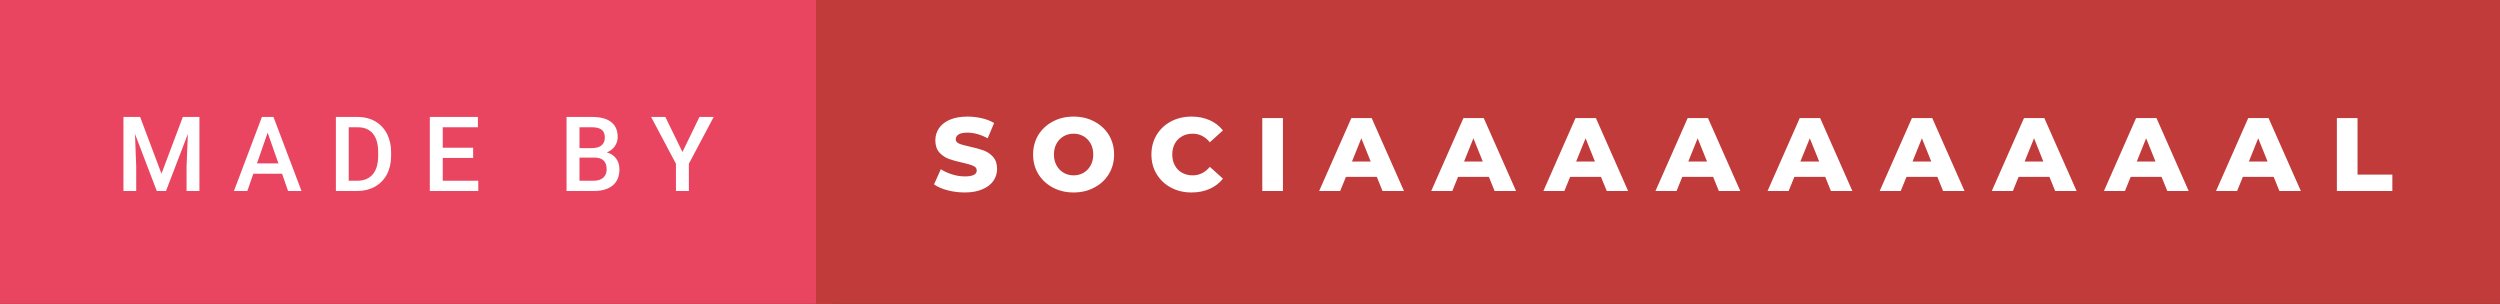 <svg xmlns="http://www.w3.org/2000/svg" width="287.97" height="35" viewBox="0 0 287.97 35"><rect x="0" y="0" width="287.97" height="35" fill="#333333" stroke="none"/><rect class="svg__rect" x="0" y="0" width="95.99" height="35" fill="#EA4560"/><rect class="svg__rect" x="93.99" y="0" width="193.98" height="35" fill="#C13B3A"/><path class="svg__text" d="M15.69 22L14.22 22L14.22 13.47L16.14 13.47L18.60 20.01L21.06 13.47L22.97 13.47L22.97 22L21.49 22L21.49 19.19L21.64 15.43L19.12 22L18.06 22L15.55 15.43L15.69 19.19L15.69 22ZM28.49 22L26.95 22L30.17 13.47L31.50 13.47L34.73 22L33.18 22L32.49 20.01L29.18 20.01L28.49 22ZM30.83 15.28L29.60 18.82L32.07 18.82L30.83 15.28ZM41.14 22L38.69 22L38.69 13.47L41.21 13.47Q42.34 13.47 43.21 13.97Q44.09 14.48 44.57 15.40Q45.05 16.33 45.05 17.52L45.05 17.52L45.05 17.95Q45.05 19.16 44.57 20.08Q44.08 21.00 43.19 21.50Q42.30 22 41.14 22L41.14 22ZM40.17 14.66L40.17 20.82L41.14 20.82Q42.30 20.82 42.93 20.09Q43.55 19.36 43.56 17.99L43.56 17.99L43.56 17.52Q43.56 16.13 42.96 15.40Q42.35 14.66 41.21 14.66L41.21 14.66L40.17 14.66ZM55.09 22L49.51 22L49.51 13.47L55.05 13.47L55.05 14.66L51.00 14.66L51.00 17.02L54.50 17.02L54.50 18.19L51.00 18.19L51.00 20.82L55.09 20.82L55.09 22ZM68.38 22L65.26 22L65.26 13.47L68.19 13.47Q69.64 13.47 70.39 14.05Q71.15 14.63 71.15 15.78L71.15 15.78Q71.15 16.36 70.83 16.83Q70.51 17.30 69.90 17.56L69.90 17.56Q70.60 17.75 70.97 18.26Q71.35 18.78 71.35 19.51L71.35 19.51Q71.35 20.71 70.58 21.36Q69.81 22 68.38 22L68.38 22ZM66.75 18.15L66.75 20.82L68.39 20.82Q69.09 20.82 69.48 20.47Q69.88 20.13 69.88 19.51L69.88 19.51Q69.88 18.18 68.52 18.15L68.52 18.15L66.75 18.15ZM66.75 14.66L66.75 17.06L68.20 17.06Q68.89 17.06 69.28 16.75Q69.67 16.43 69.67 15.86L69.67 15.86Q69.67 15.23 69.31 14.95Q68.95 14.66 68.19 14.66L68.19 14.66L66.75 14.66ZM77.86 18.86L75.00 13.47L76.64 13.47L78.61 17.51L80.57 13.47L82.21 13.47L79.35 18.86L79.35 22L77.86 22L77.86 18.86Z" fill="#FFFFFF"/><path class="svg__text" d="M107.59 21.24L107.59 21.24L108.37 19.49Q108.93 19.86 109.68 20.09Q110.42 20.32 111.14 20.32L111.14 20.32Q112.51 20.32 112.51 19.64L112.51 19.64Q112.51 19.28 112.12 19.11Q111.73 18.93 110.87 18.74L110.87 18.74Q109.92 18.53 109.28 18.30Q108.65 18.06 108.19 17.55Q107.74 17.03 107.74 16.16L107.74 16.16Q107.74 15.39 108.16 14.77Q108.58 14.15 109.41 13.79Q110.25 13.43 111.45 13.43L111.45 13.43Q112.28 13.43 113.09 13.62Q113.89 13.80 114.51 14.17L114.51 14.17L113.77 15.93Q112.57 15.28 111.44 15.28L111.44 15.28Q110.73 15.28 110.41 15.49Q110.09 15.70 110.09 16.04L110.09 16.04Q110.09 16.37 110.47 16.54Q110.86 16.71 111.71 16.89L111.71 16.89Q112.67 17.10 113.30 17.33Q113.93 17.56 114.39 18.07Q114.85 18.58 114.85 19.46L114.85 19.46Q114.85 20.21 114.43 20.83Q114.01 21.44 113.17 21.80Q112.33 22.17 111.13 22.17L111.13 22.17Q110.11 22.17 109.15 21.92Q108.19 21.67 107.59 21.24ZM119.00 17.80L119.00 17.80Q119.00 16.55 119.60 15.55Q120.21 14.56 121.27 14.00Q122.33 13.43 123.66 13.43L123.66 13.43Q124.99 13.43 126.06 14.00Q127.12 14.56 127.73 15.55Q128.33 16.55 128.33 17.80L128.33 17.80Q128.33 19.05 127.73 20.04Q127.12 21.04 126.06 21.60Q125.00 22.17 123.66 22.17L123.66 22.17Q122.33 22.17 121.27 21.60Q120.21 21.04 119.60 20.04Q119.00 19.05 119.00 17.80ZM121.40 17.80L121.40 17.80Q121.40 18.51 121.70 19.05Q122.00 19.60 122.52 19.90Q123.03 20.20 123.66 20.20L123.66 20.20Q124.30 20.20 124.82 19.90Q125.33 19.60 125.63 19.05Q125.93 18.51 125.93 17.80L125.93 17.80Q125.93 17.09 125.63 16.54Q125.33 16 124.82 15.70Q124.30 15.40 123.66 15.40L123.66 15.40Q123.03 15.40 122.51 15.70Q122.00 16 121.70 16.54Q121.40 17.09 121.40 17.80ZM132.63 17.80L132.63 17.80Q132.63 16.54 133.23 15.54Q133.83 14.55 134.88 13.99Q135.93 13.43 137.25 13.43L137.25 13.43Q138.41 13.43 139.33 13.84Q140.25 14.25 140.87 15.02L140.87 15.02L139.36 16.39Q138.54 15.40 137.38 15.40L137.38 15.40Q136.69 15.40 136.16 15.70Q135.62 16 135.33 16.54Q135.03 17.09 135.03 17.80L135.03 17.80Q135.03 18.51 135.33 19.05Q135.62 19.60 136.16 19.90Q136.69 20.20 137.38 20.20L137.38 20.20Q138.54 20.20 139.36 19.22L139.36 19.22L140.87 20.58Q140.26 21.35 139.33 21.76Q138.41 22.17 137.25 22.17L137.25 22.17Q135.93 22.17 134.88 21.61Q133.83 21.05 133.23 20.05Q132.63 19.06 132.63 17.80ZM147.78 22L145.40 22L145.40 13.60L147.78 13.60L147.78 22ZM154.37 22L151.95 22L155.66 13.60L158.00 13.60L161.72 22L159.25 22L158.59 20.37L155.04 20.37L154.37 22ZM156.81 15.93L155.73 18.61L157.89 18.61L156.81 15.93ZM167.29 22L164.86 22L168.57 13.60L170.91 13.60L174.63 22L172.16 22L171.50 20.37L167.95 20.37L167.29 22ZM169.72 15.93L168.64 18.61L170.80 18.61L169.72 15.93ZM180.20 22L177.78 22L181.48 13.60L183.83 13.60L187.54 22L185.08 22L184.41 20.37L180.86 20.37L180.20 22ZM182.64 15.93L181.55 18.61L183.72 18.61L182.64 15.93ZM193.12 22L190.69 22L194.40 13.60L196.74 13.60L200.46 22L197.99 22L197.33 20.37L193.78 20.37L193.12 22ZM195.55 15.93L194.47 18.61L196.63 18.61L195.55 15.93ZM206.03 22L203.60 22L207.31 13.60L209.66 13.60L213.37 22L210.90 22L210.24 20.37L206.69 20.37L206.03 22ZM208.47 15.93L207.38 18.61L209.55 18.61L208.47 15.93ZM218.94 22L216.52 22L220.23 13.60L222.57 13.60L226.29 22L223.82 22L223.16 20.37L219.61 20.37L218.94 22ZM221.38 15.93L220.30 18.61L222.46 18.61L221.38 15.93ZM231.86 22L229.43 22L233.14 13.60L235.48 13.60L239.20 22L236.73 22L236.07 20.37L232.52 20.37L231.86 22ZM234.30 15.93L233.21 18.61L235.37 18.61L234.30 15.93ZM244.77 22L242.35 22L246.05 13.60L248.40 13.60L252.11 22L249.65 22L248.98 20.37L245.43 20.37L244.77 22ZM247.21 15.93L246.13 18.61L248.29 18.61L247.21 15.93ZM257.69 22L255.26 22L258.97 13.60L261.31 13.60L265.03 22L262.56 22L261.90 20.37L258.35 20.37L257.69 22ZM260.12 15.93L259.04 18.61L261.20 18.61L260.12 15.93ZM275.57 22L269.18 22L269.18 13.60L271.56 13.60L271.56 20.11L275.57 20.11L275.57 22Z" fill="#FFFFFF" x="106.99"/></svg>